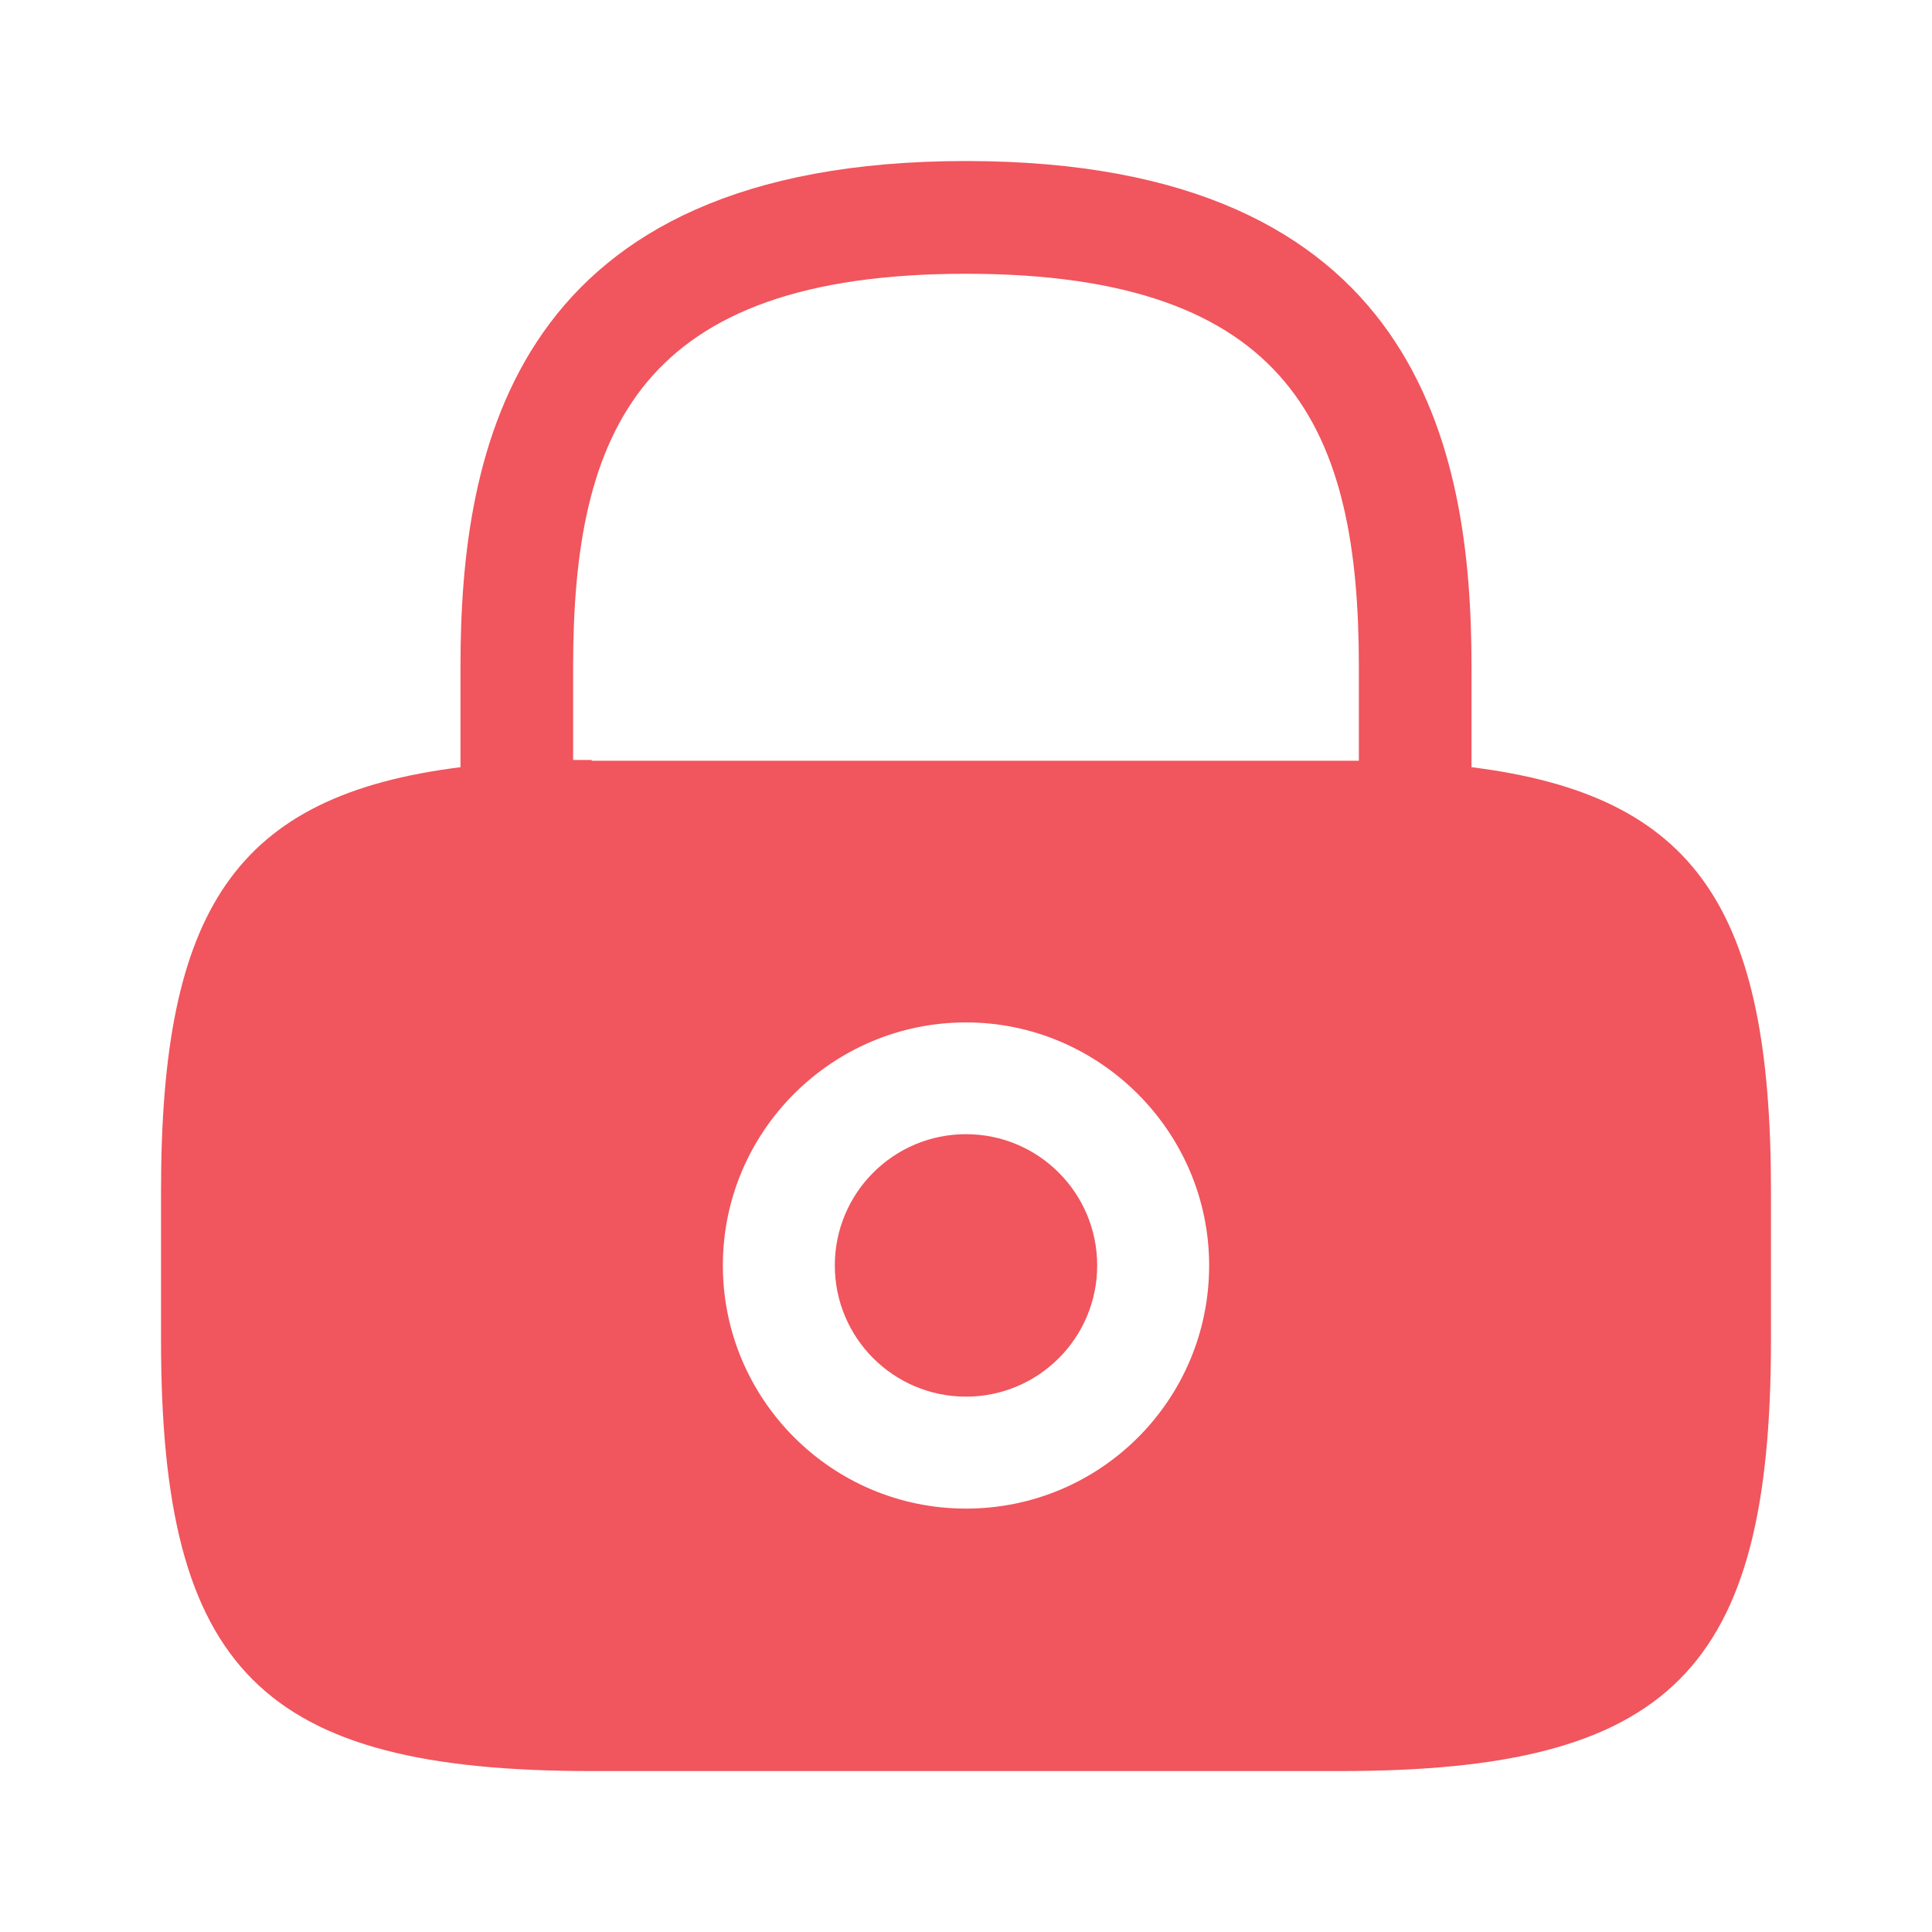 <svg width="20" height="20" viewBox="0 0 20 20" fill="none" xmlns="http://www.w3.org/2000/svg">
<path d="M10 14.458C10.75 14.458 11.358 13.85 11.358 13.1C11.358 12.349 10.75 11.741 10 11.741C9.25 11.741 8.642 12.349 8.642 13.1C8.642 13.85 9.25 14.458 10 14.458Z" fill="#F1555D"/>
<path d="M15.233 7.942V6.9C15.233 4.65 14.692 1.667 10 1.667C5.308 1.667 4.767 4.65 4.767 6.9V7.942C2.433 8.234 1.667 9.417 1.667 12.325V13.875C1.667 17.292 2.708 18.334 6.125 18.334H13.875C17.292 18.334 18.333 17.292 18.333 13.875V12.325C18.333 9.417 17.567 8.234 15.233 7.942ZM10 15.617C8.608 15.617 7.483 14.484 7.483 13.1C7.483 11.709 8.617 10.584 10 10.584C11.383 10.584 12.517 11.717 12.517 13.1C12.517 14.492 11.392 15.617 10 15.617ZM6.125 7.867C6.058 7.867 6 7.867 5.933 7.867V6.9C5.933 4.459 6.625 2.834 10 2.834C13.375 2.834 14.067 4.459 14.067 6.9V7.875C14 7.875 13.942 7.875 13.875 7.875H6.125V7.867Z" fill="#F1555D"/>
</svg>
